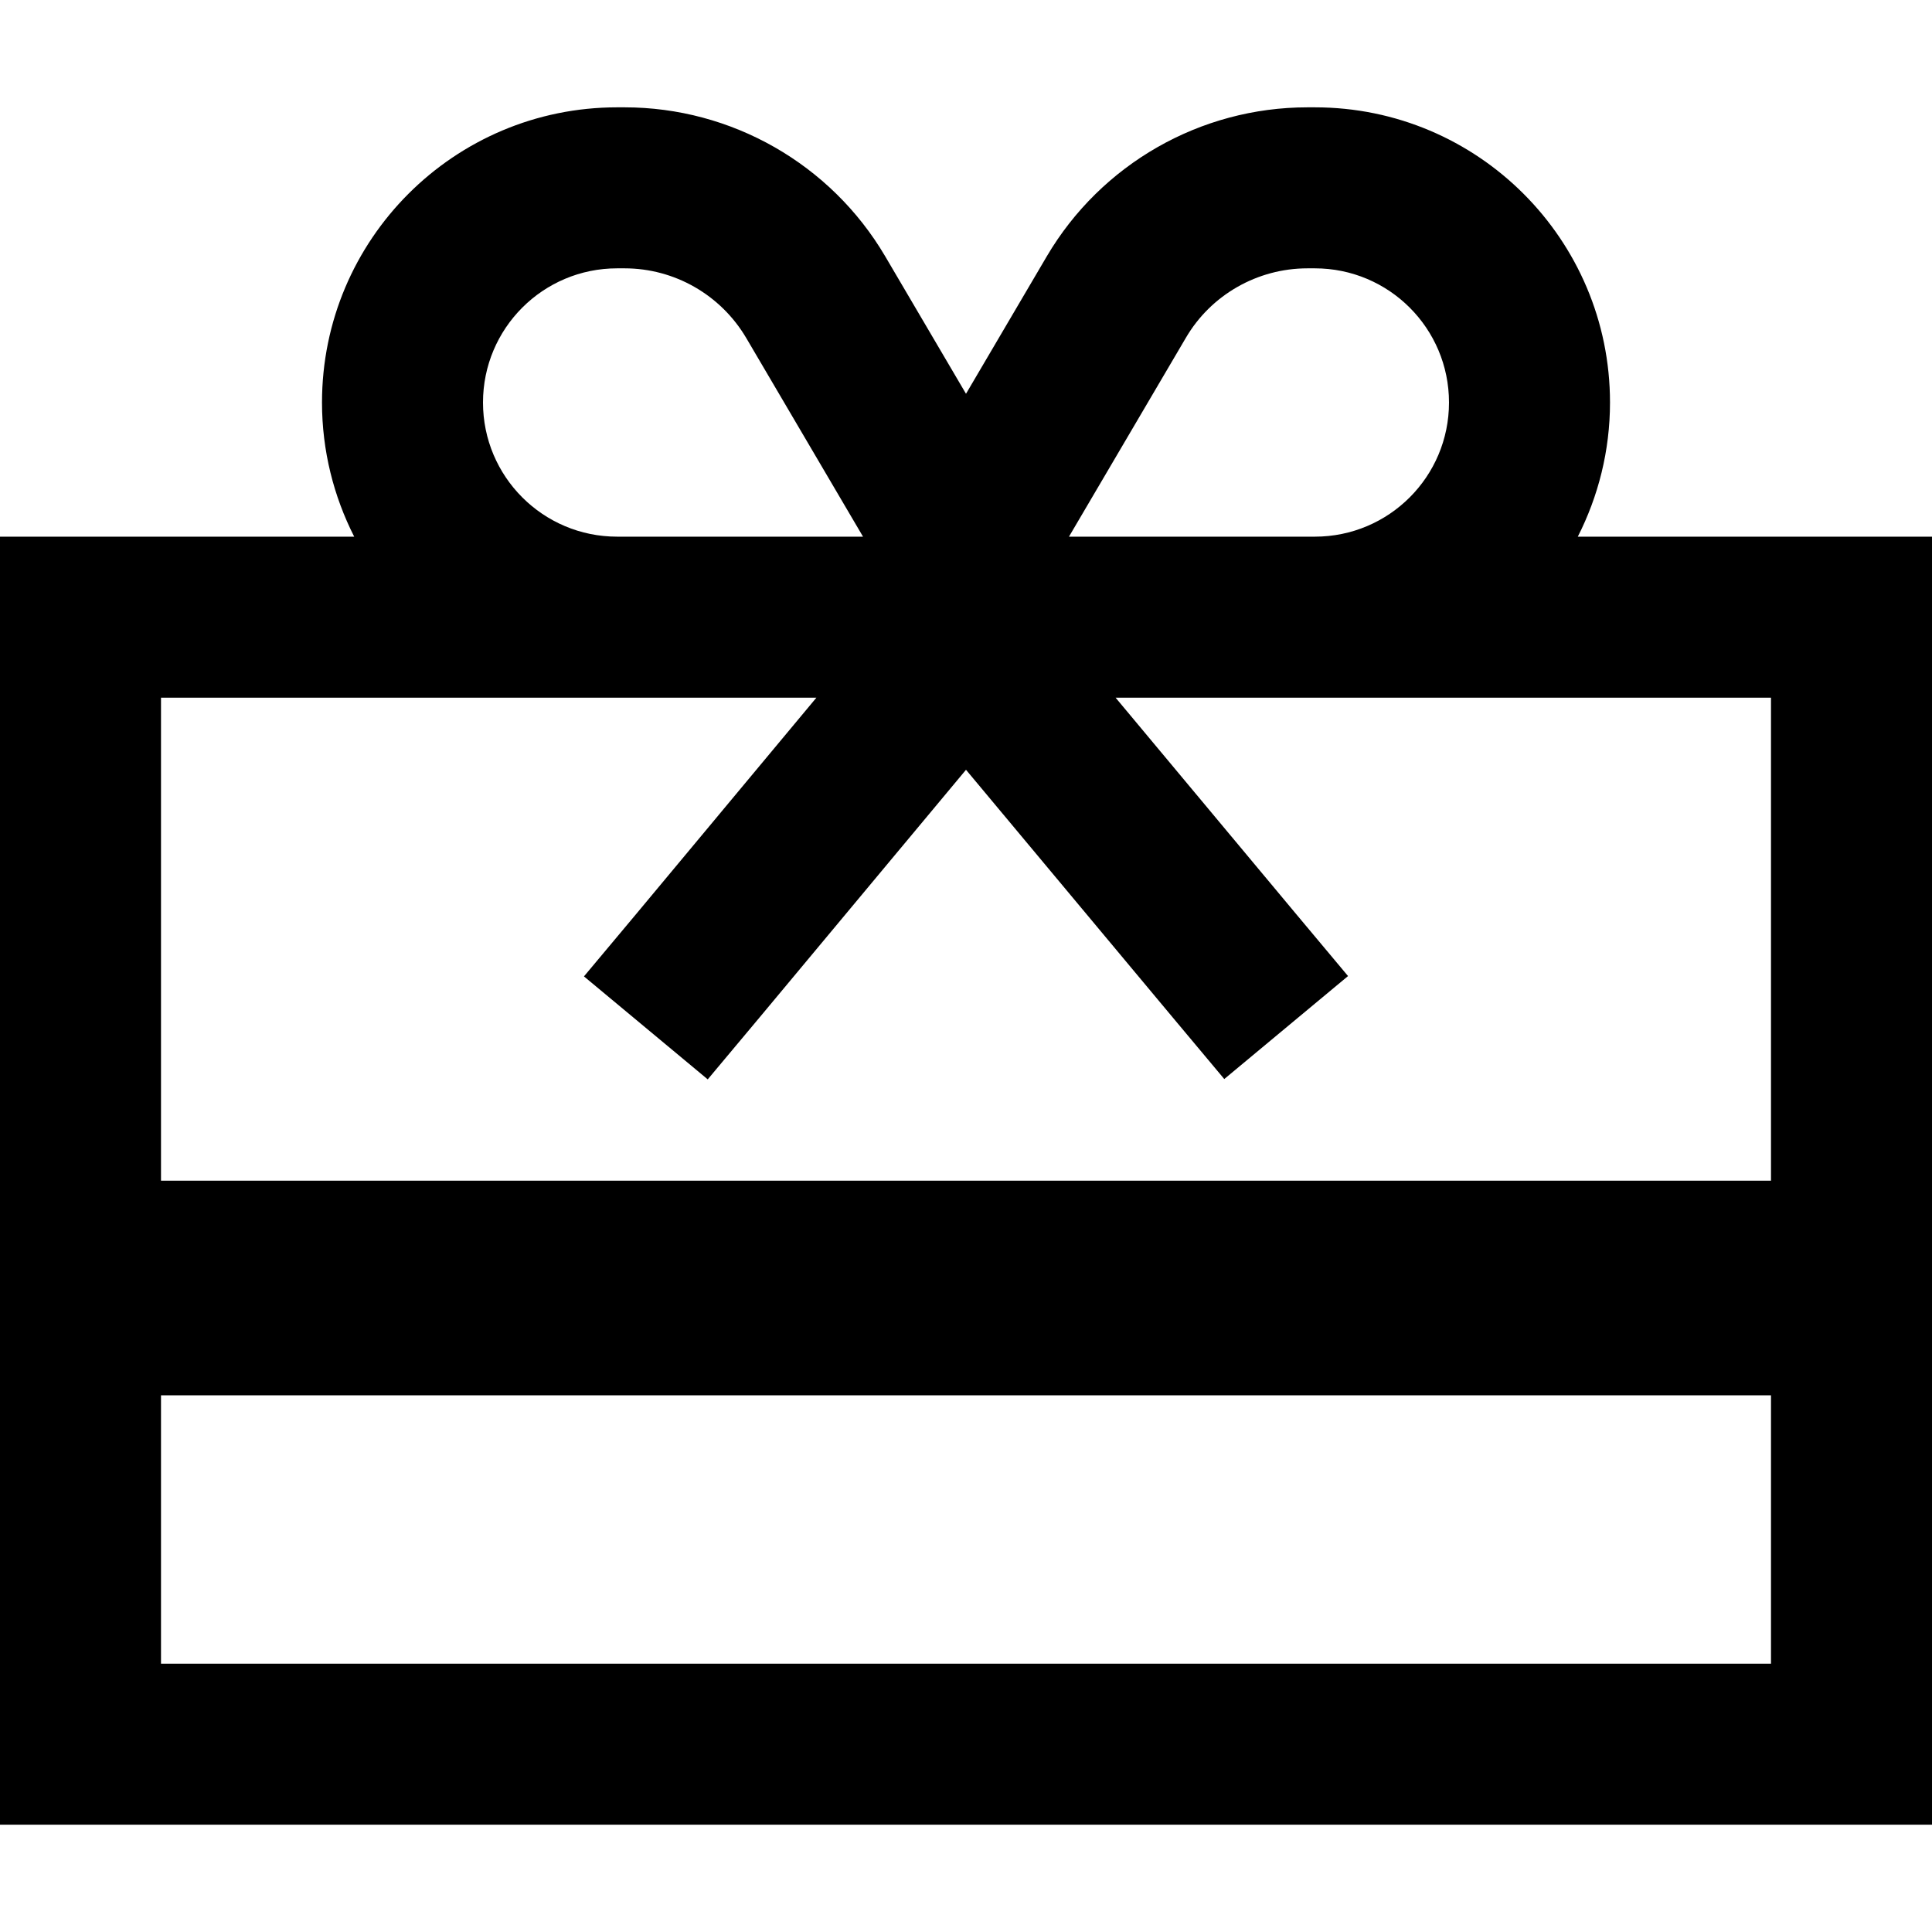 <svg xmlns="http://www.w3.org/2000/svg" width="24" height="24" viewBox="0 0 576 512"><path d="M353.5 68.8L318.7 128l1.3 0 72 0c22.1 0 40-17.9 40-40s-17.9-40-40-40l-2.2 0c-14.9 0-28.8 7.9-36.3 20.8zM288 197.5l-61.6 73.9-15.4 18.4-36.9-30.7 15.4-18.4L243.4 176 184 176 48 176l0 144 480 0 0-144-136 0-59.4 0 53.9 64.6 15.4 18.4-36.9 30.7-15.4-18.4L288 197.5zM48 384l0 80 480 0 0-80L48 384zM256 128l1.3 0L222.5 68.8C214.9 55.9 201.1 48 186.2 48L184 48c-22.1 0-40 17.9-40 40s17.9 40 40 40l72 0zm7.9-83.6l24.1 41 24.1-41C328.3 16.9 357.9 0 389.8 0L392 0c48.6 0 88 39.4 88 88c0 14.4-3.5 28-9.6 40l57.6 0 48 0 0 48 0 288 0 48-48 0L48 512 0 512l0-48L0 176l0-48 48 0 57.6 0C99.5 116 96 102.4 96 88c0-48.6 39.4-88 88-88l2.2 0c31.9 0 61.5 16.9 77.7 44.4z"/></svg>